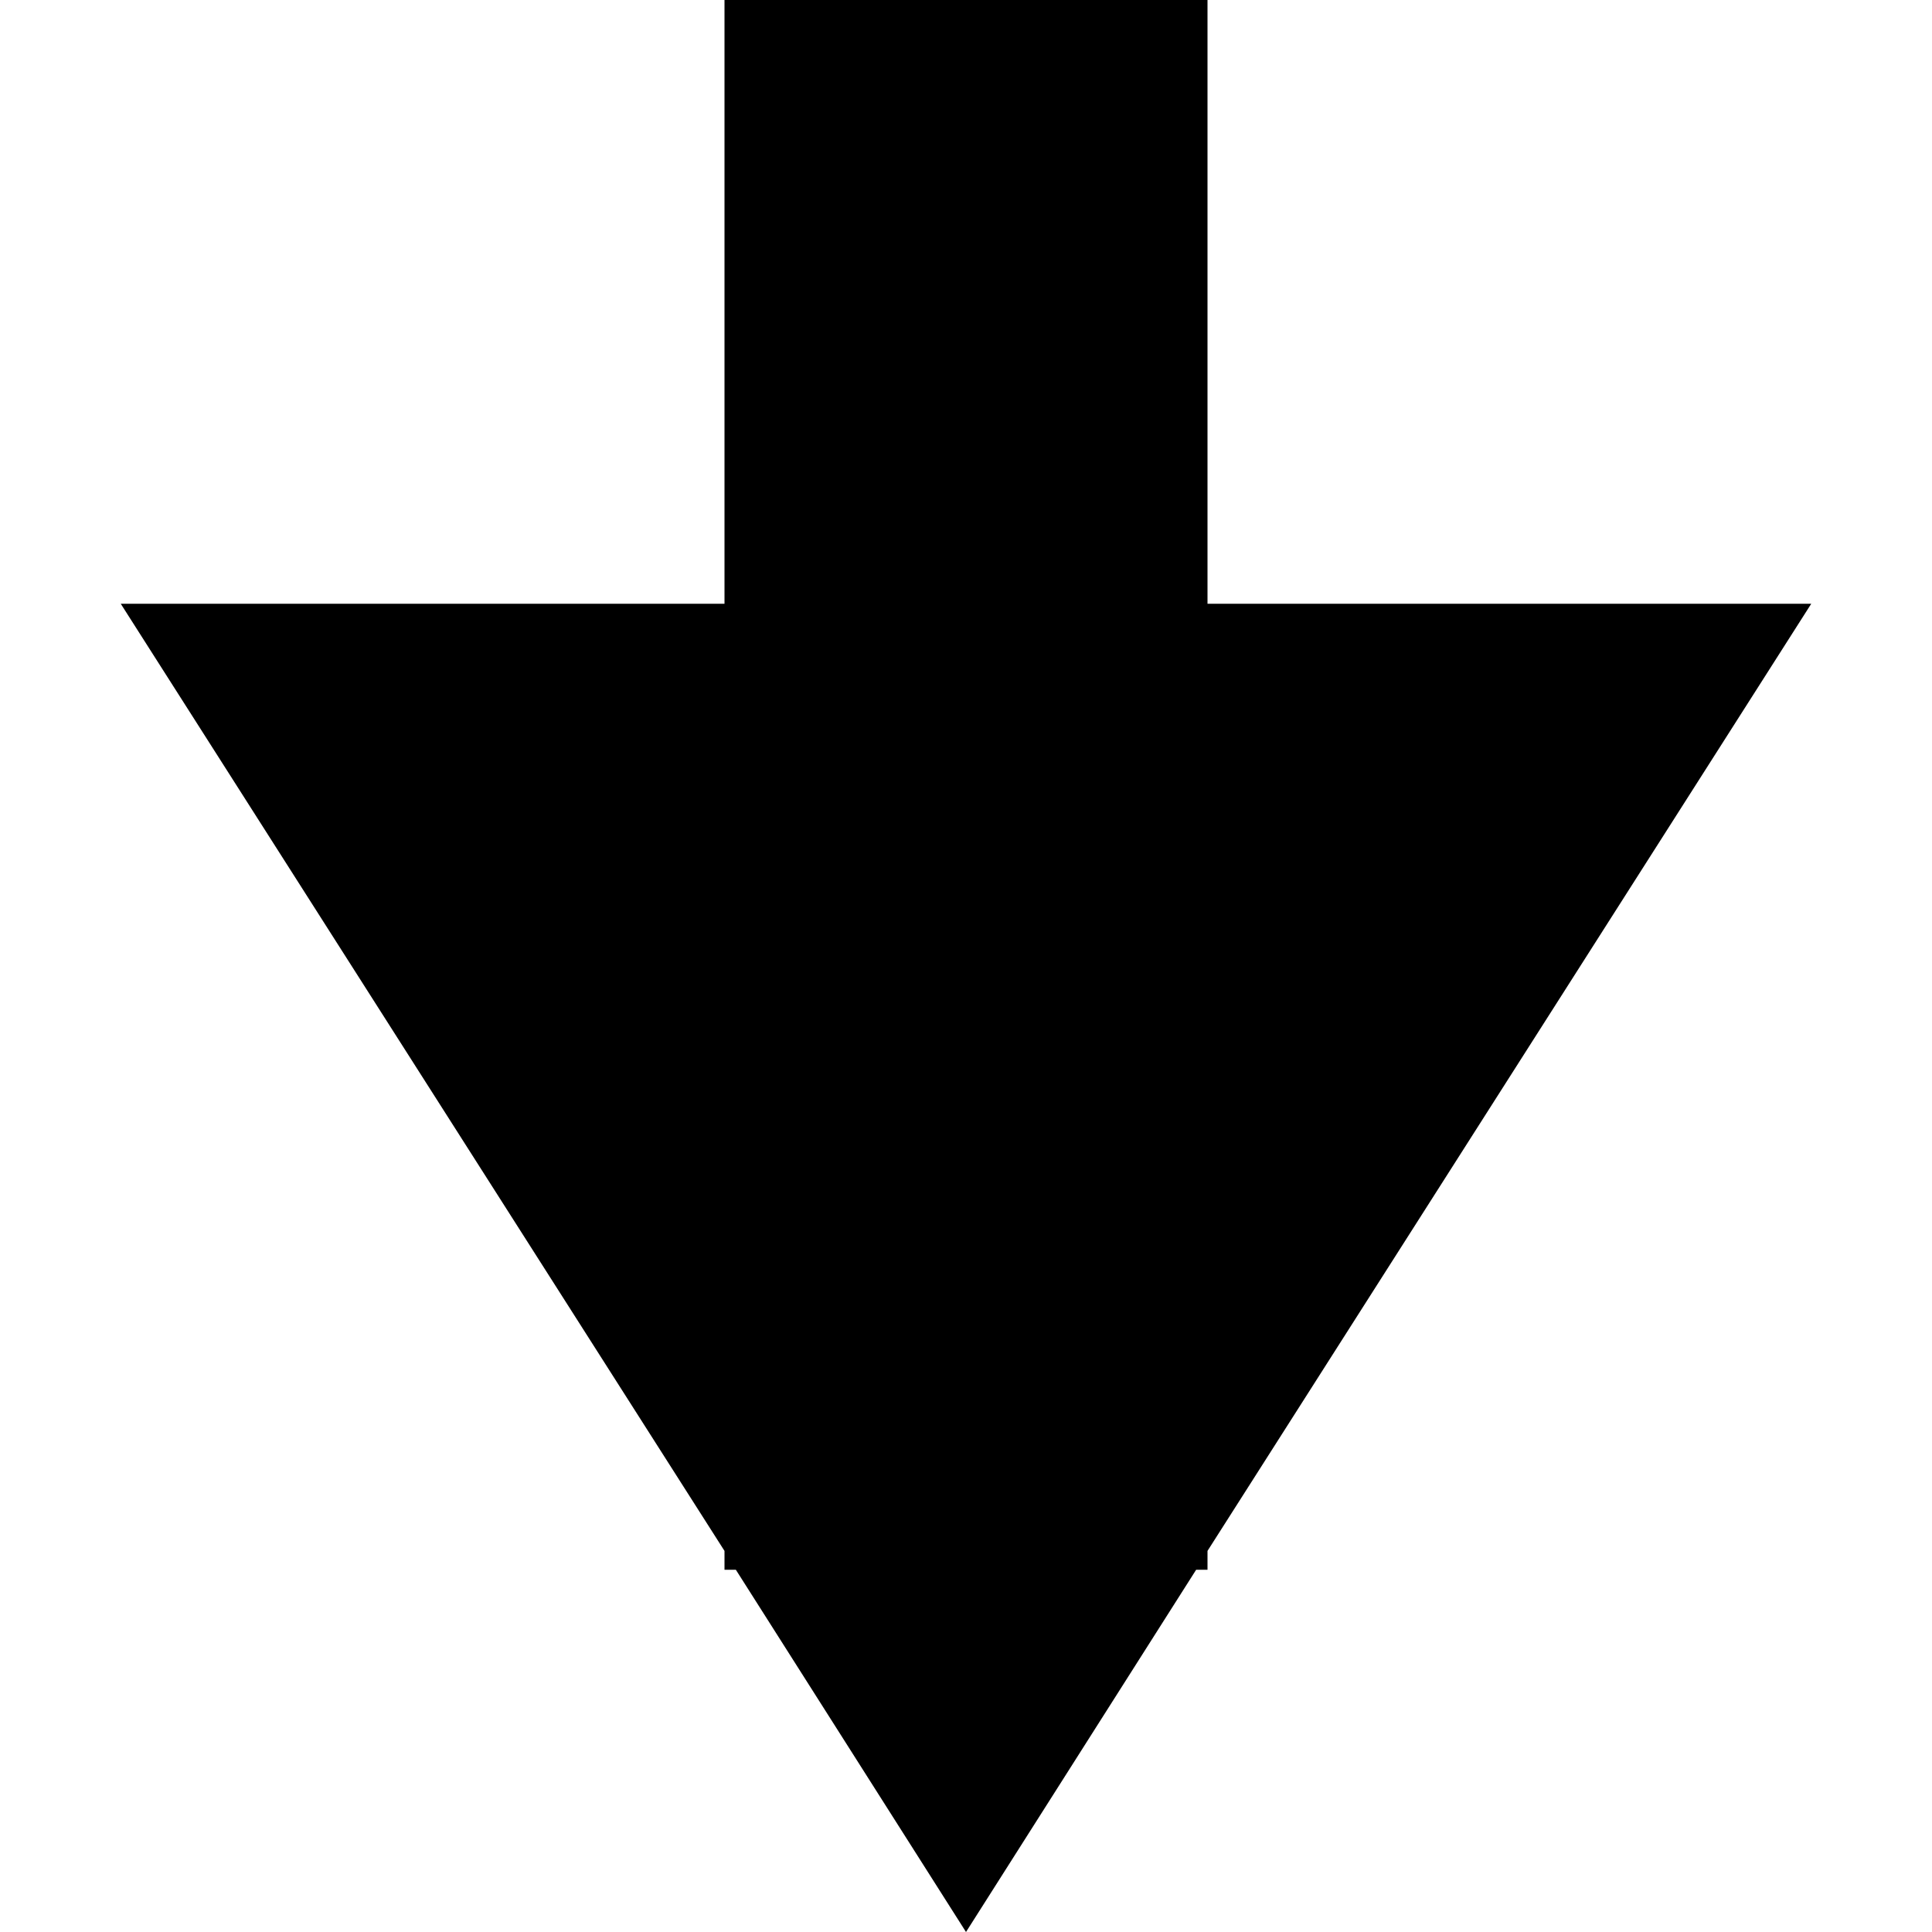 <svg xmlns="http://www.w3.org/2000/svg" version="1.1" data-icon="arrow-thick-bottom-fill-large-acute" width="16" height="16" data-container-transform="translate(1 0)" viewBox="0 0 16 16">
  <path d="M5 0v5h-5l5 7.844v.156h.094l1.906 3 1.906-3h.094v-.156l5-7.844h-5v-5h-4z" transform="translate(1)" />
</svg>